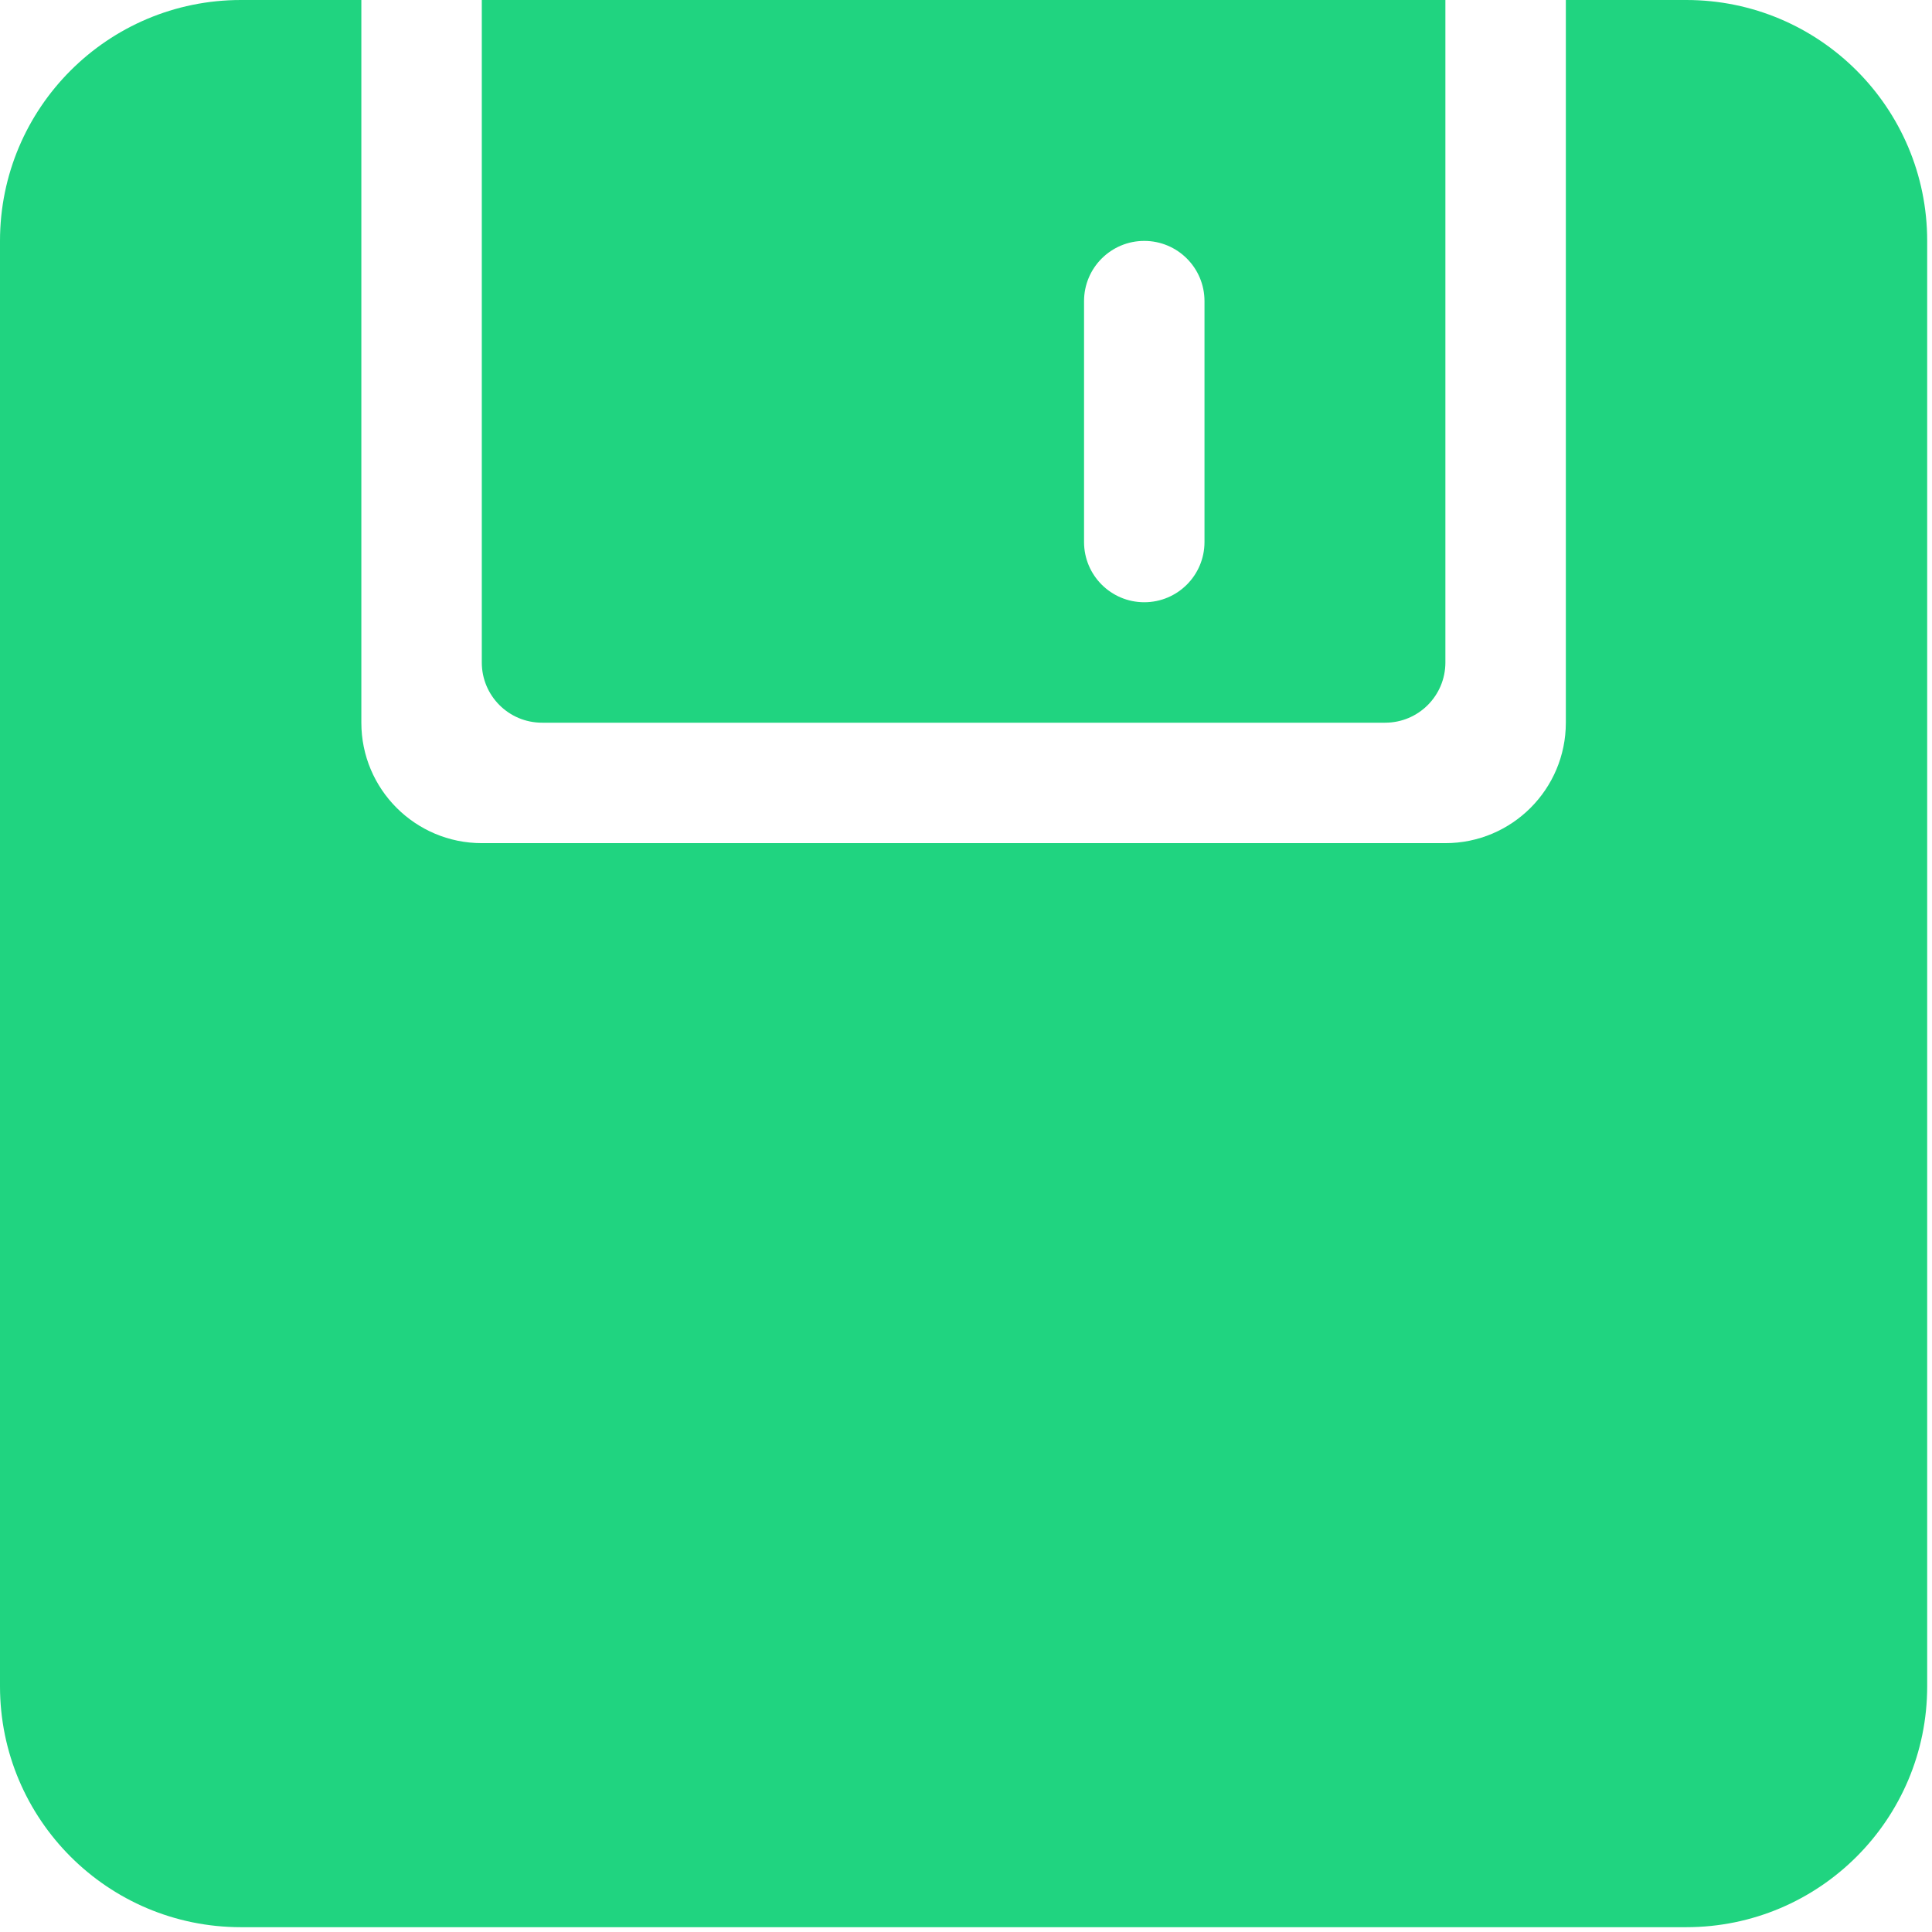 <svg width="342" height="342" viewBox="0 0 342 342" fill="none" xmlns="http://www.w3.org/2000/svg">
<path fill-rule="evenodd" clip-rule="evenodd" d="M191.896 53.304C191.896 47.409 196.672 42.644 202.557 42.644C208.442 42.644 213.218 47.409 213.218 53.304V95.948C213.218 101.843 208.442 106.609 202.557 106.609C196.672 106.609 191.896 101.843 191.896 95.948V53.304ZM95.948 127.931H245.2C251.085 127.931 255.861 123.165 255.861 117.27V0H85.287V117.27C85.287 123.165 90.063 127.931 95.948 127.931ZM298.505 0H277.183V127.931C277.183 139.7 267.631 149.252 255.861 149.252H85.287C73.517 149.252 63.965 139.7 63.965 127.931V0H42.644C19.094 0 0 19.094 0 42.644V298.505C0 322.055 19.094 341.148 42.644 341.148H298.505C322.055 341.148 341.148 322.055 341.148 298.505V42.644C341.148 19.094 322.055 0 298.505 0Z" fill="#20D480"/>
</svg>
